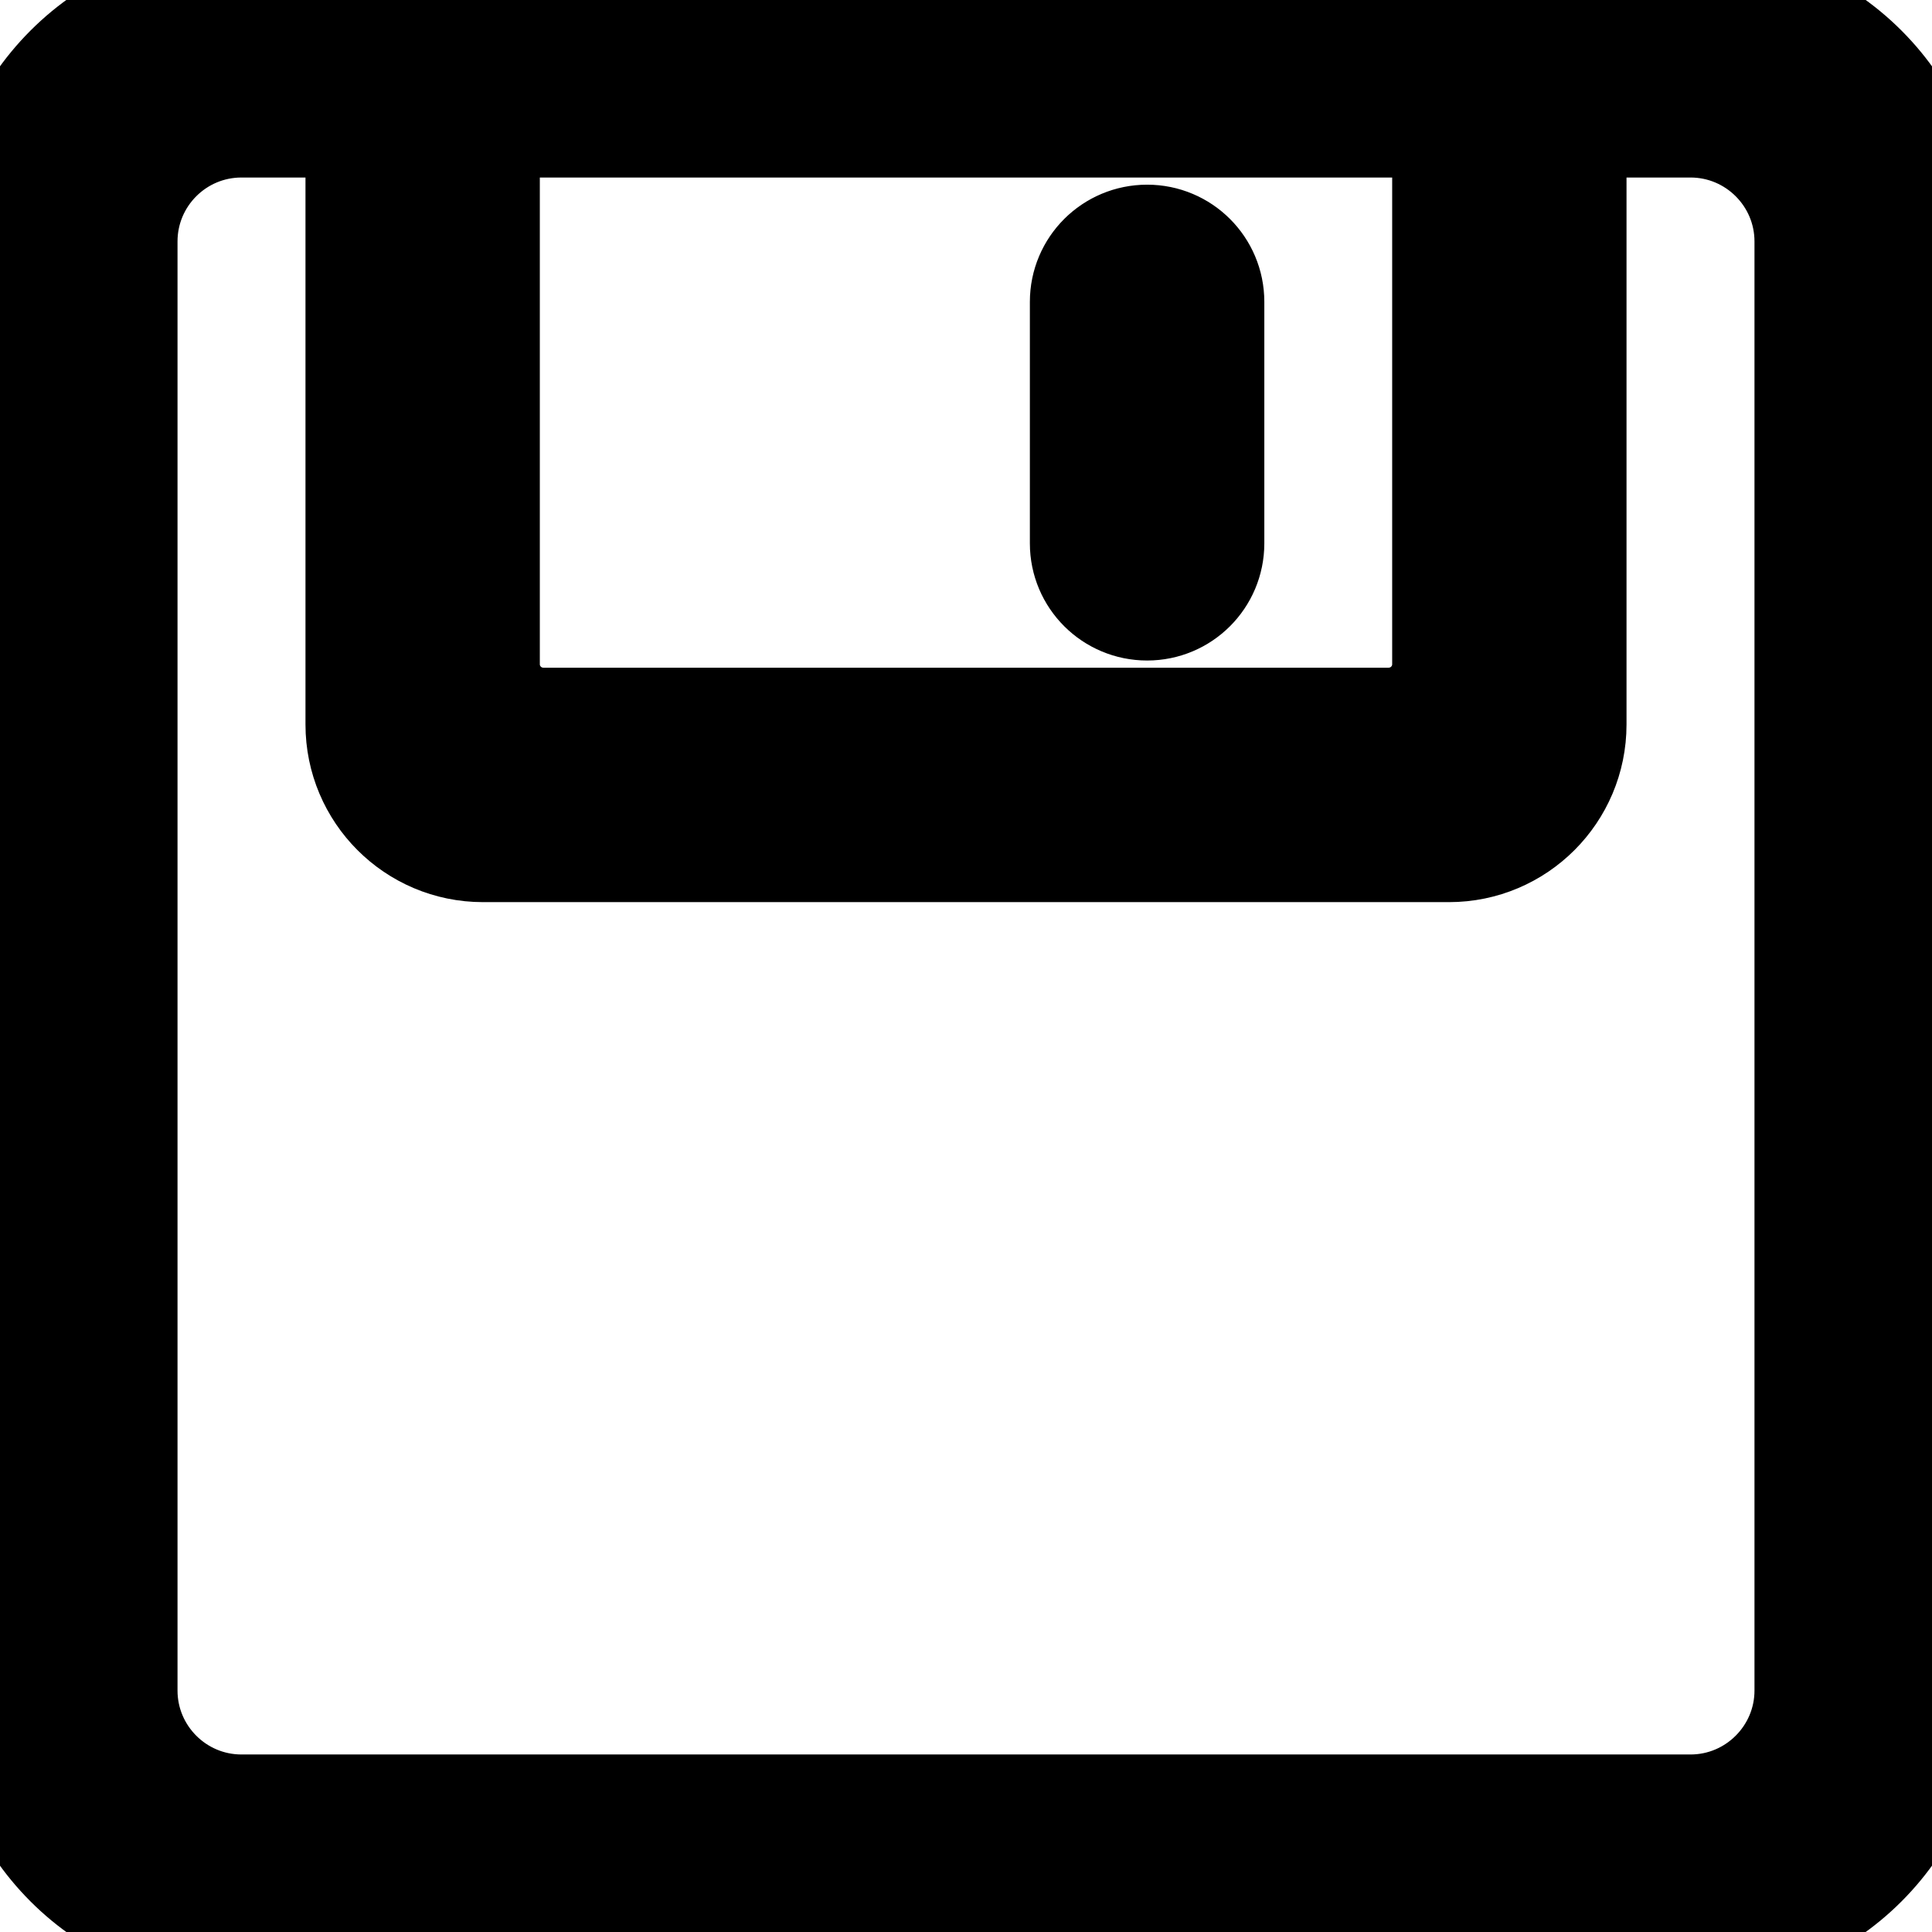 <svg width="17" height="17" viewBox="0 0 17 17" fill="currentColor" stroke="currentColor" xmlns="http://www.w3.org/2000/svg">
<path fill-rule="evenodd" clip-rule="evenodd" d="M10.094 5.312C10.387 5.312 10.625 5.075 10.625 4.781V2.656C10.625 2.362 10.387 2.125 10.094 2.125C9.8 2.125 9.562 2.362 9.562 2.656V4.781C9.562 5.075 9.8 5.312 10.094 5.312ZM15.938 14.875C15.938 15.461 15.461 15.938 14.875 15.938H2.125C1.538 15.938 1.062 15.461 1.062 14.875V2.125C1.062 1.538 1.538 1.062 2.125 1.062H3.188V6.375C3.188 6.962 3.663 7.438 4.25 7.438H12.75C13.336 7.438 13.812 6.962 13.812 6.375V1.062H14.875C15.461 1.062 15.938 1.538 15.938 2.125V14.875ZM4.25 1.062H12.75V5.844C12.75 6.138 12.512 6.375 12.219 6.375H4.781C4.488 6.375 4.25 6.138 4.25 5.844V1.062ZM14.875 0H2.125C0.951 0 0 0.951 0 2.125V14.875C0 16.049 0.951 17 2.125 17H14.875C16.049 17 17 16.049 17 14.875V2.125C17 0.951 16.049 0 14.875 0Z"/>
</svg>
